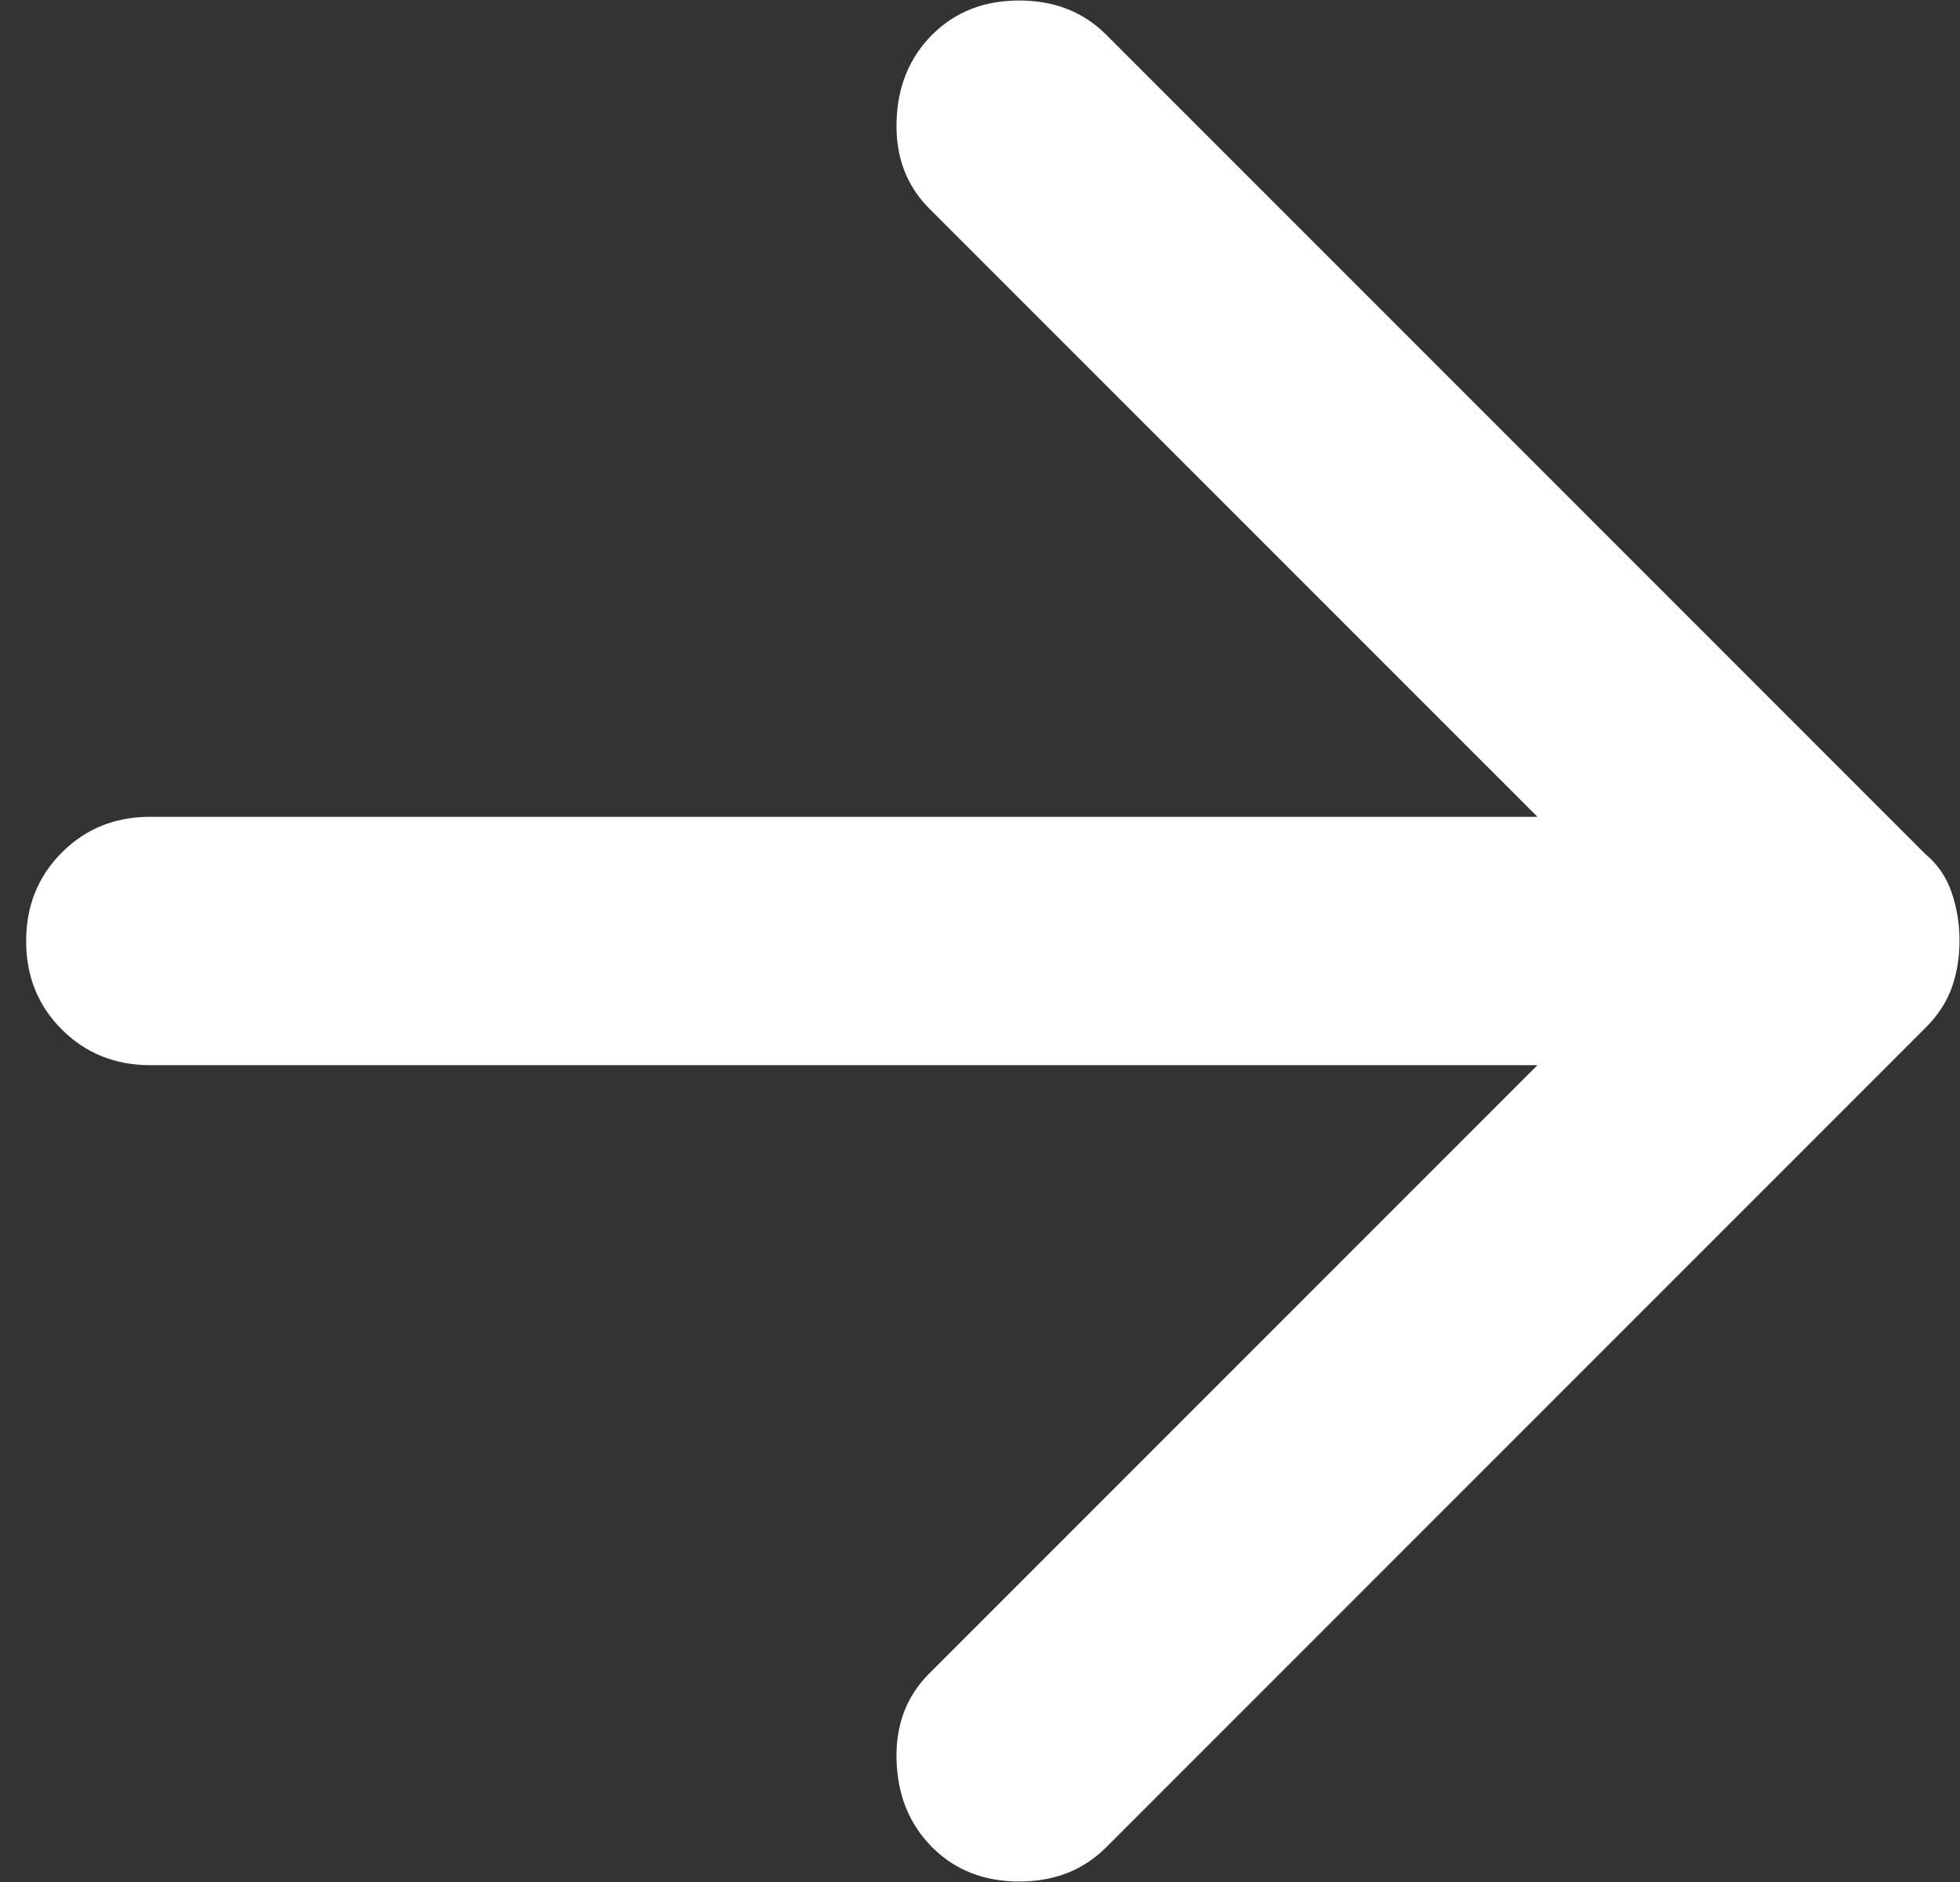 <svg width="50" height="48" viewBox="0 0 50 48" fill="none" xmlns="http://www.w3.org/2000/svg">
<rect x="0" y="0" width="50" height="48" fill="#333333" stroke="none"/>
<path d="M23.783 47.117C23.203 46.536 22.899 45.797 22.871 44.9C22.844 44.003 23.122 43.264 23.704 42.683L39.221 27.167H3.833C2.936 27.167 2.183 26.863 1.575 26.255C0.967 25.647 0.665 24.895 0.667 24C0.667 23.103 0.971 22.35 1.579 21.742C2.187 21.134 2.938 20.831 3.833 20.833H39.221L23.704 5.317C23.124 4.736 22.846 3.997 22.871 3.1C22.897 2.203 23.201 1.464 23.783 0.883C24.364 0.303 25.103 0.013 26 0.013C26.897 0.013 27.636 0.303 28.217 0.883L49.117 21.783C49.433 22.047 49.658 22.378 49.791 22.774C49.924 23.171 49.99 23.58 49.987 24C49.987 24.422 49.922 24.818 49.791 25.188C49.66 25.557 49.435 25.9 49.117 26.217L28.217 47.117C27.636 47.697 26.897 47.987 26 47.987C25.103 47.987 24.364 47.697 23.783 47.117Z" fill="white"/>
</svg>
